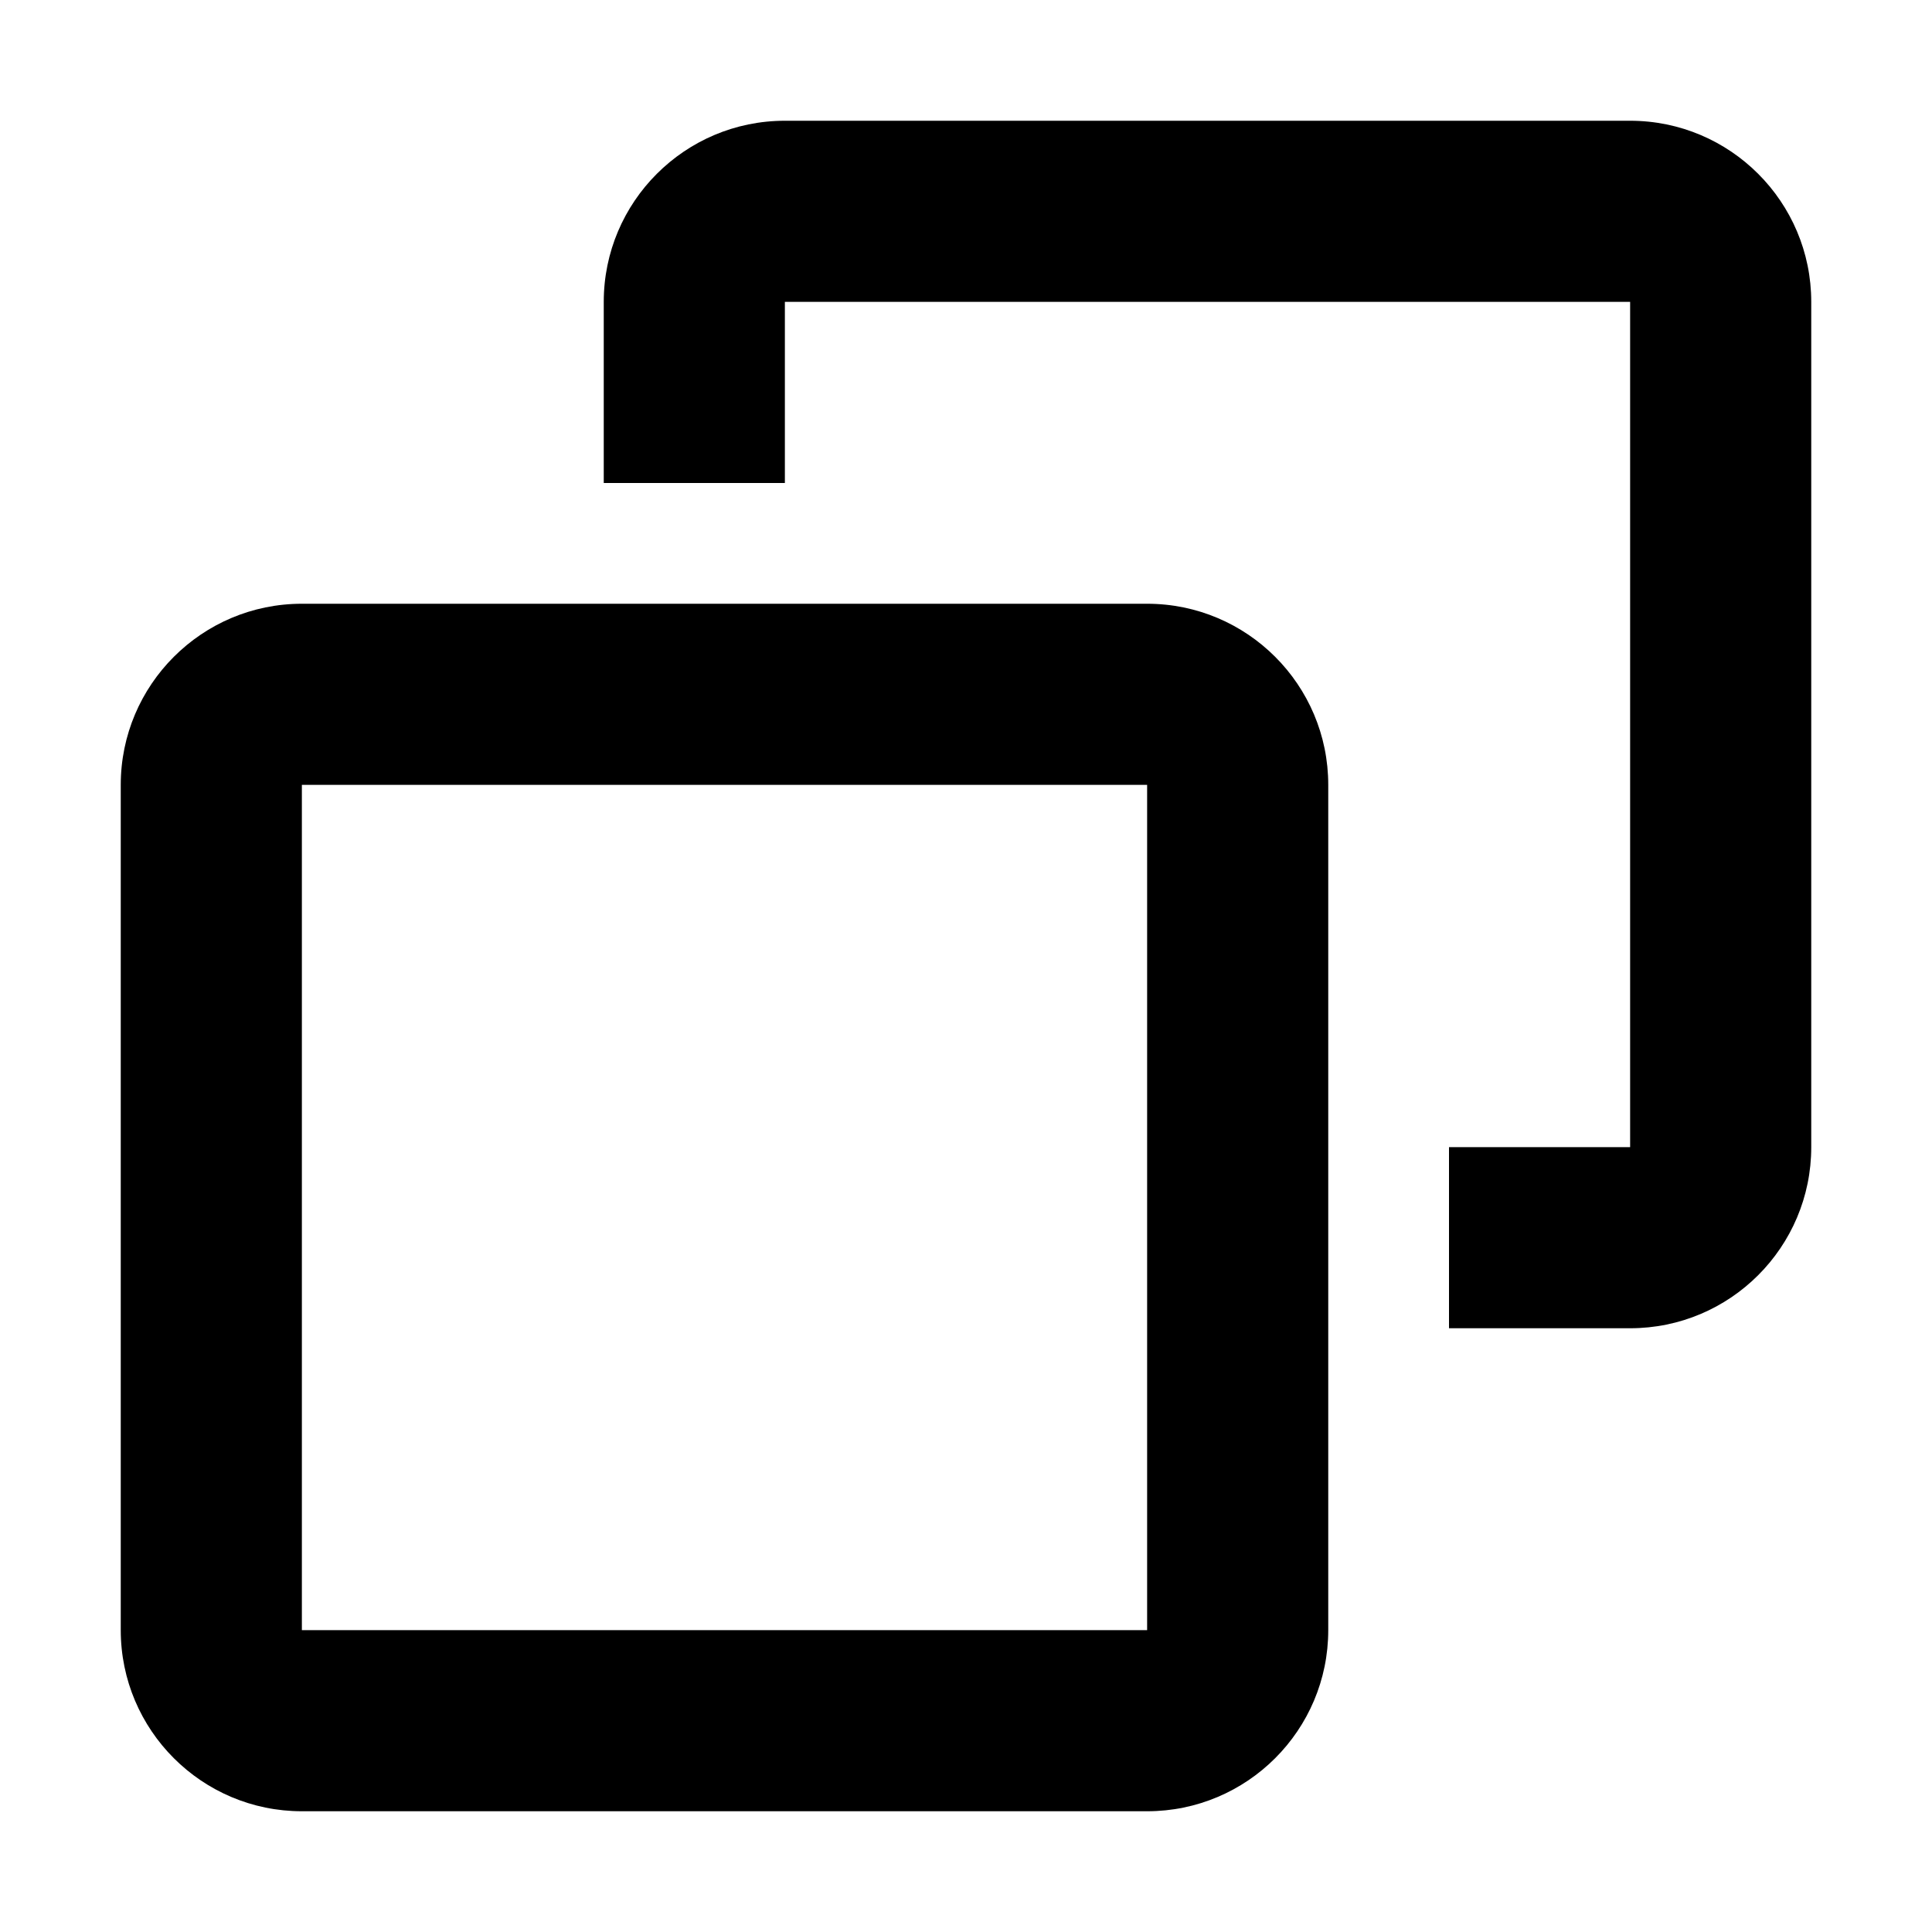 <svg xmlns="http://www.w3.org/2000/svg" width="16" height="16" viewBox="0 0 16 16" fill="none">
<path fill-rule="evenodd" clip-rule="evenodd" d="M11 13.5C11 14.328 10.328 15 9.5 15H2.5C1.672 15 1 14.328 1 13.5V6.5C1 5.672 1.672 5 2.5 5H9.5C10.328 5 11 5.672 11 6.5V13.5ZM9.5 13.5H2.5V6.5H9.5V13.5Z" fill="currentColor"/>
<path d="M13.5 11H12V9.5H13.5V2.5H6.5V4H5V2.5C5 1.672 5.672 1 6.5 1H13.5C14.328 1 15 1.672 15 2.5V9.5C15 10.328 14.328 11 13.5 11Z" fill="currentColor"/>
</svg>